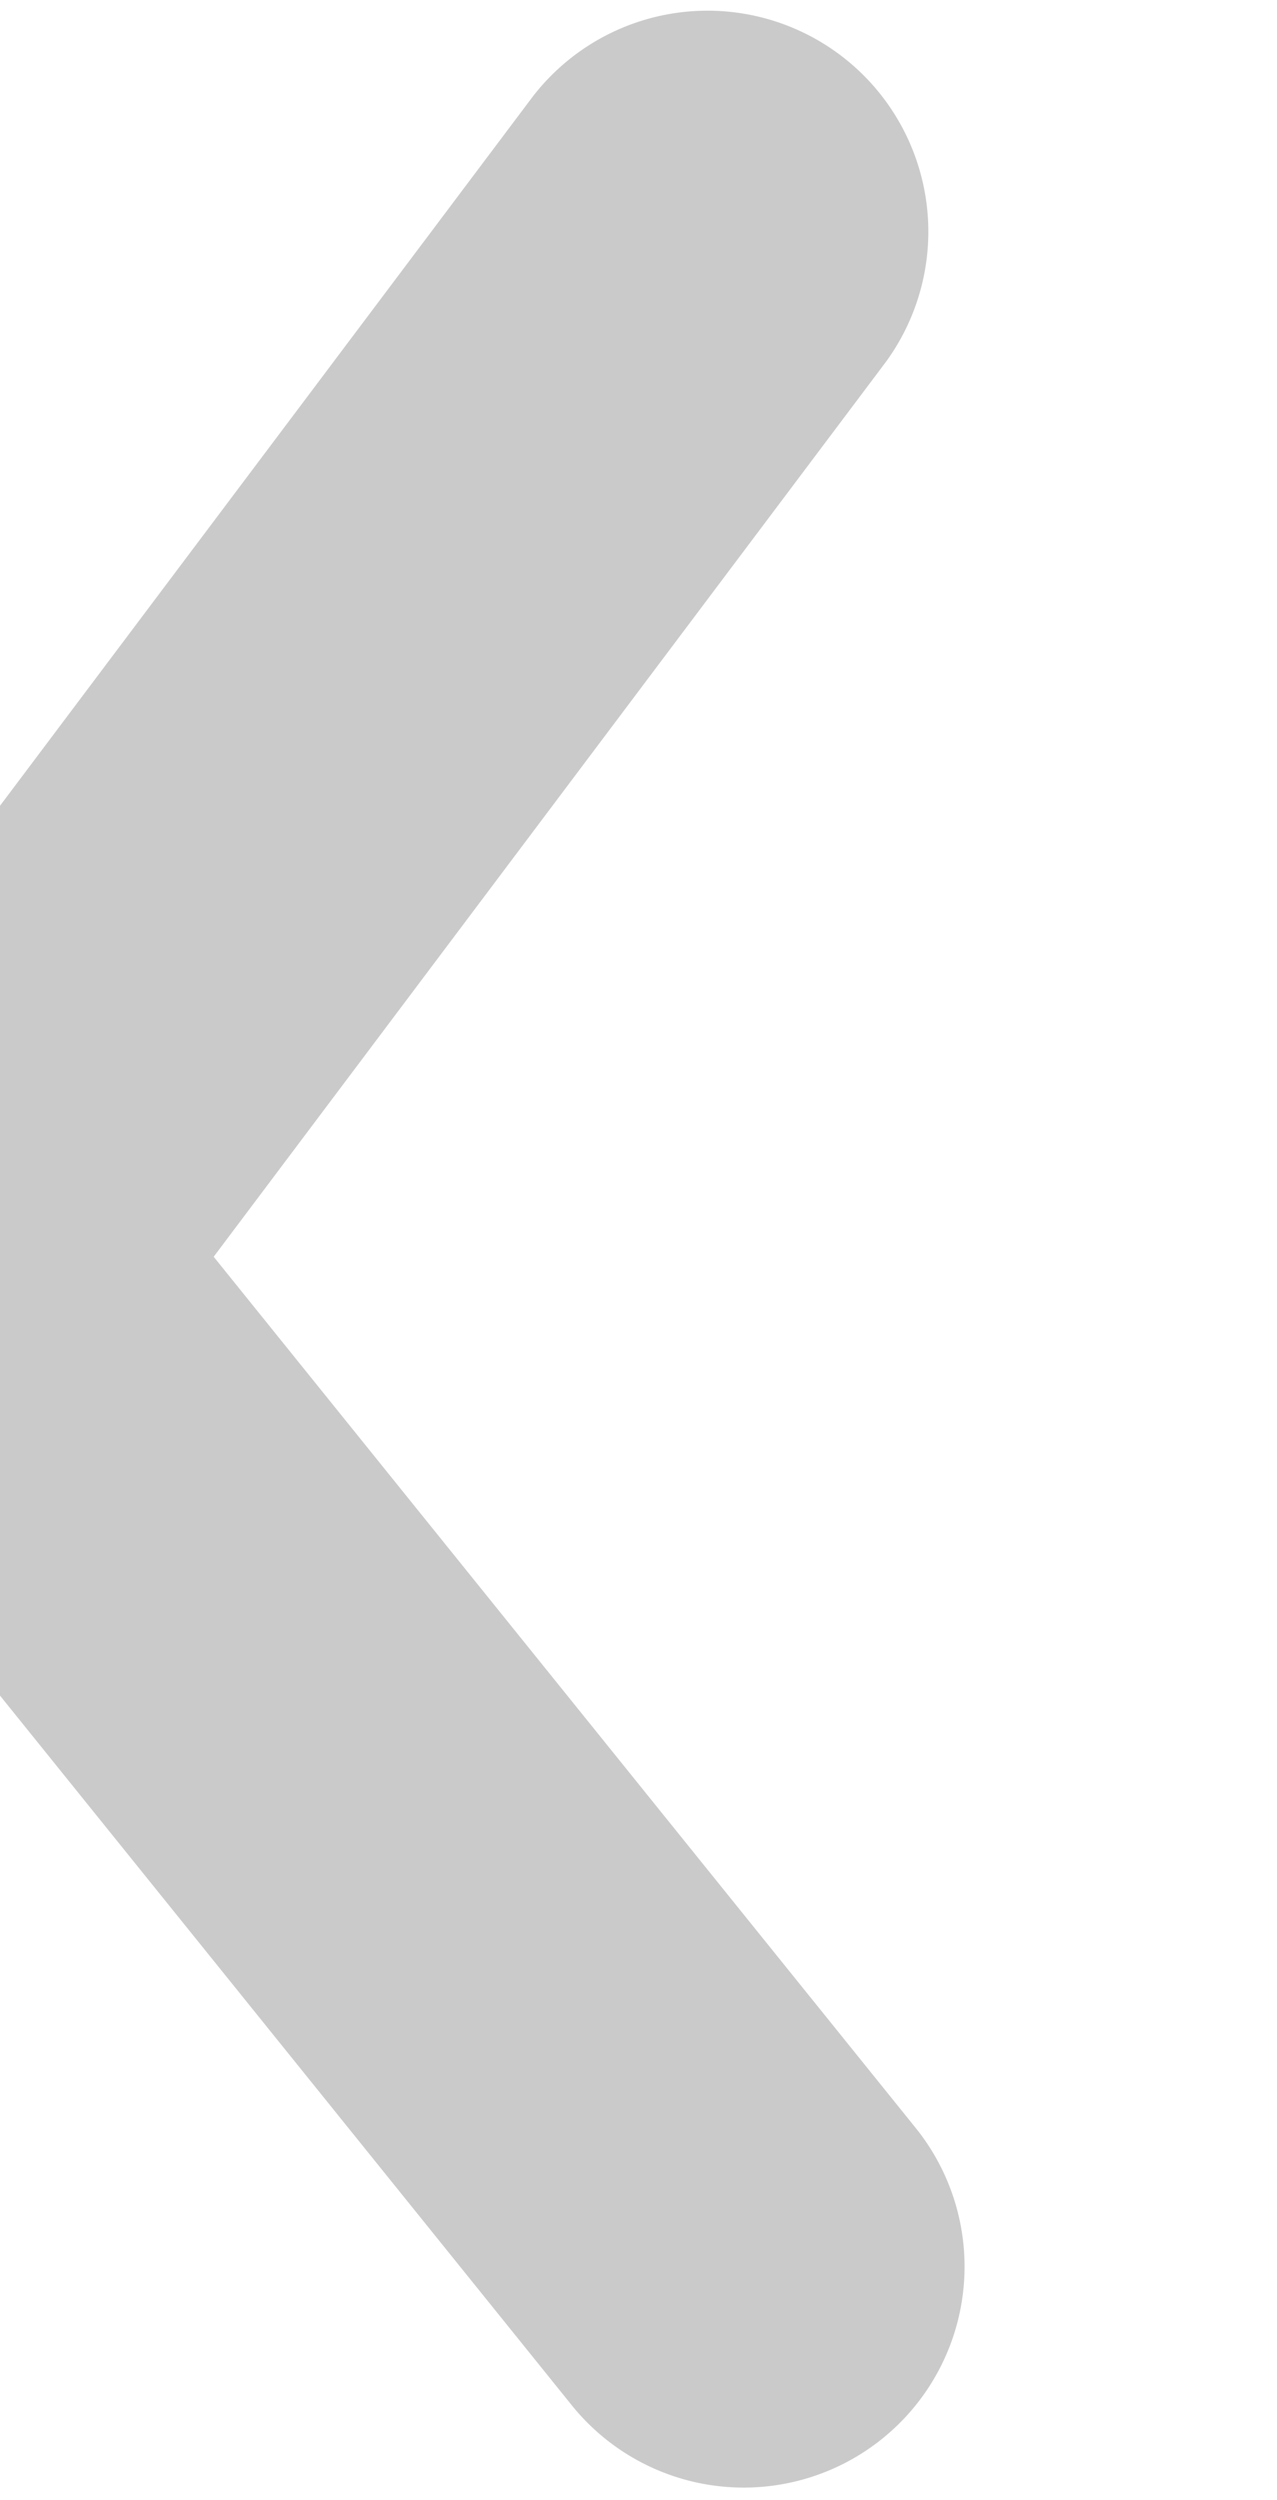 <svg xmlns="http://www.w3.org/2000/svg" width="10.012" height="19.587" viewBox="0 0 10.012 19.587">
  <g id="Group_2057" data-name="Group 2057" transform="matrix(0.017, 1, -1, 0.017, 1463.317, -4842.473)">
    <g id="Group_1159" data-name="Group 1159" transform="translate(4816.366 1537.935)">
      <path id="Path_694" data-name="Path 694" d="M4826.077,1547.61a1.727,1.727,0,0,1-1.064-.365l-7.979-6.213a1.731,1.731,0,0,1,2.126-2.732l6.917,5.386,6.917-5.386a1.731,1.731,0,0,1,2.127,2.732l-7.98,6.213A1.721,1.721,0,0,1,4826.077,1547.61Z" transform="translate(-4816.366 -1537.936)" fill="#cacaca"/>
    </g>
  </g>
</svg>
